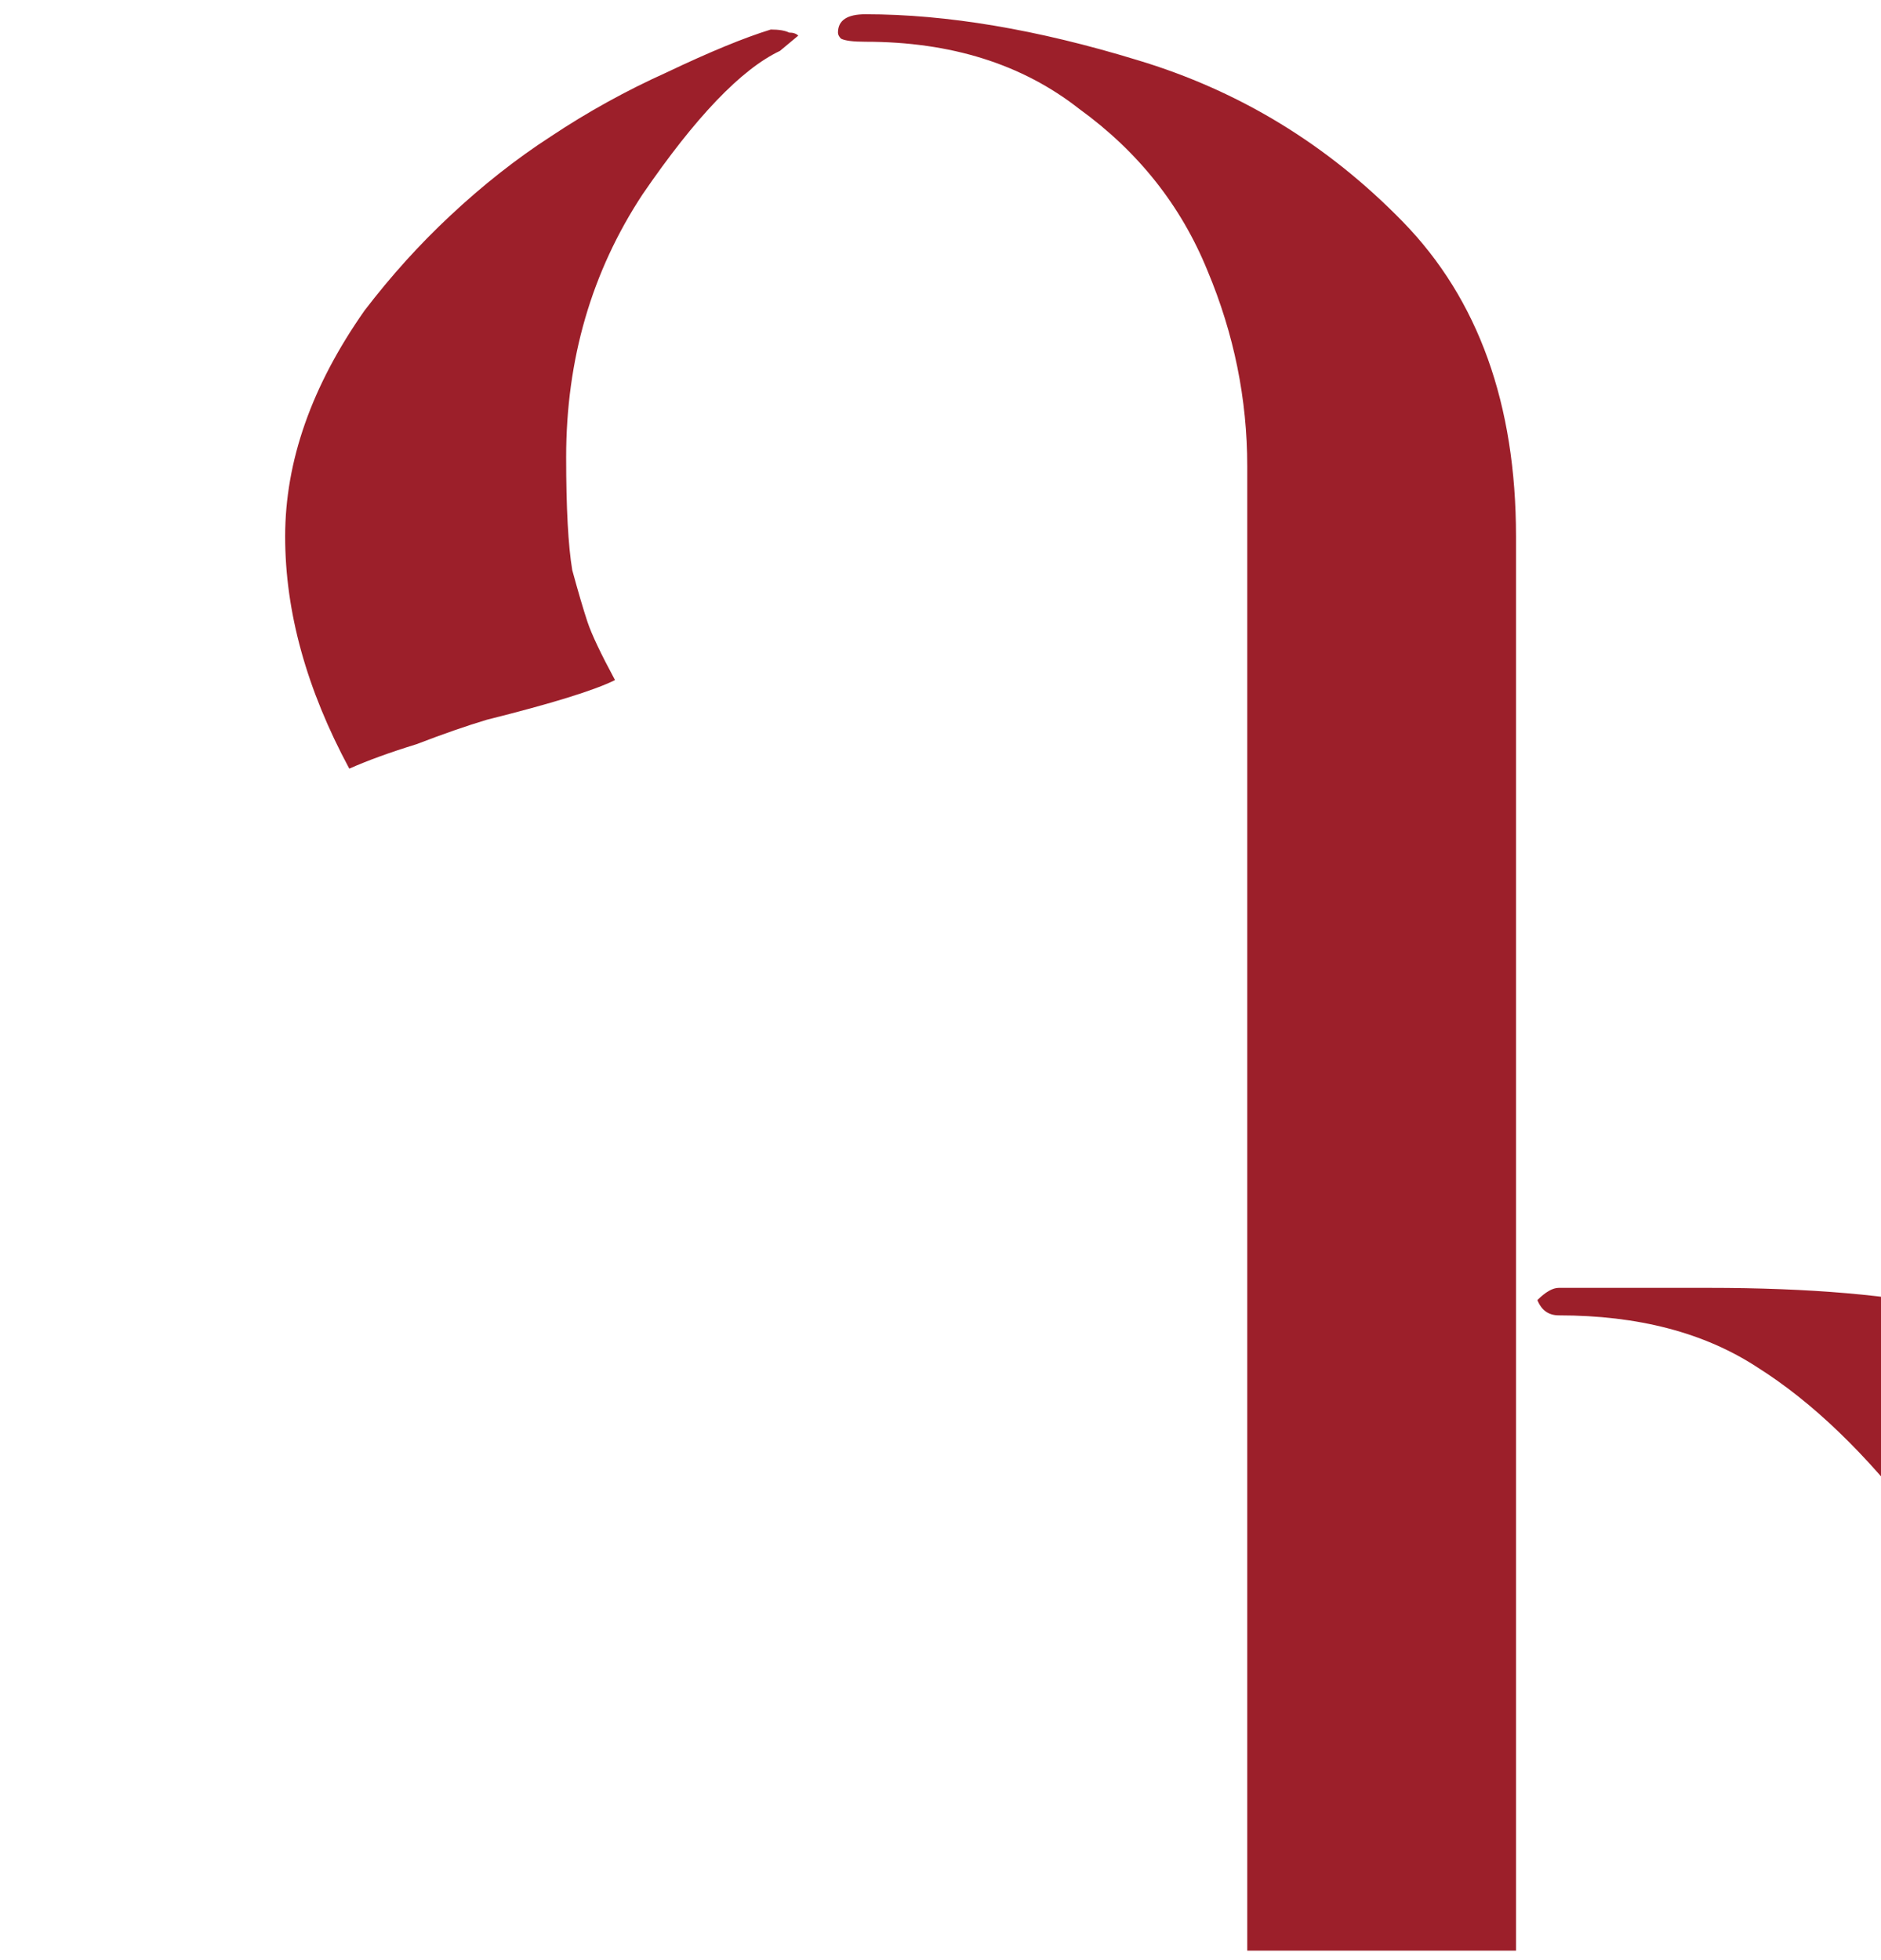 <svg width="119" height="124" viewBox="0 0 83 124" fill="none" xmlns="http://www.w3.org/2000/svg">
<path d="M30.763 1.868C31.278 1.868 31.665 1.932 31.922 2.061C32.18 2.061 32.373 2.125 32.502 2.254L31.342 3.22C28.895 4.38 25.997 7.407 22.647 12.302C19.427 17.197 17.817 22.736 17.817 28.919C17.817 32.139 17.946 34.523 18.203 36.068C18.59 37.485 18.912 38.58 19.169 39.353C19.427 40.126 20.007 41.35 20.908 43.024C19.62 43.668 16.915 44.506 12.793 45.536C11.505 45.923 10.023 46.438 8.349 47.082C6.674 47.597 5.257 48.113 4.098 48.628C1.393 43.604 0.04 38.709 0.04 33.943C0.04 29.177 1.715 24.41 5.064 19.644C6.739 17.454 8.542 15.458 10.474 13.654C12.535 11.722 14.661 10.047 16.851 8.63C19.169 7.085 21.617 5.732 24.193 4.573C26.898 3.285 29.088 2.383 30.763 1.868ZM77.909 33.943V123.406H60.906V29.499C60.906 25.248 60.068 21.126 58.394 17.132C56.719 13.01 54.014 9.597 50.278 6.891C46.672 4.058 42.163 2.641 36.753 2.641C35.98 2.641 35.465 2.576 35.207 2.447C35.078 2.319 35.014 2.19 35.014 2.061C35.014 1.288 35.593 0.902 36.753 0.902C41.905 0.902 47.638 1.868 53.95 3.8C60.39 5.732 65.994 9.146 70.76 14.041C75.526 18.936 77.909 25.57 77.909 33.943ZM80.615 81.476H90.082C96.523 81.476 101.74 81.927 105.734 82.829C110.113 83.601 114.236 85.598 118.1 88.818L103.415 96.354C100.066 91.974 96.652 88.69 93.174 86.5C89.825 84.31 85.638 83.215 80.615 83.215C79.971 83.215 79.52 82.893 79.262 82.249C79.777 81.734 80.228 81.476 80.615 81.476Z" fill="#9C1F2A"/>
</svg>
